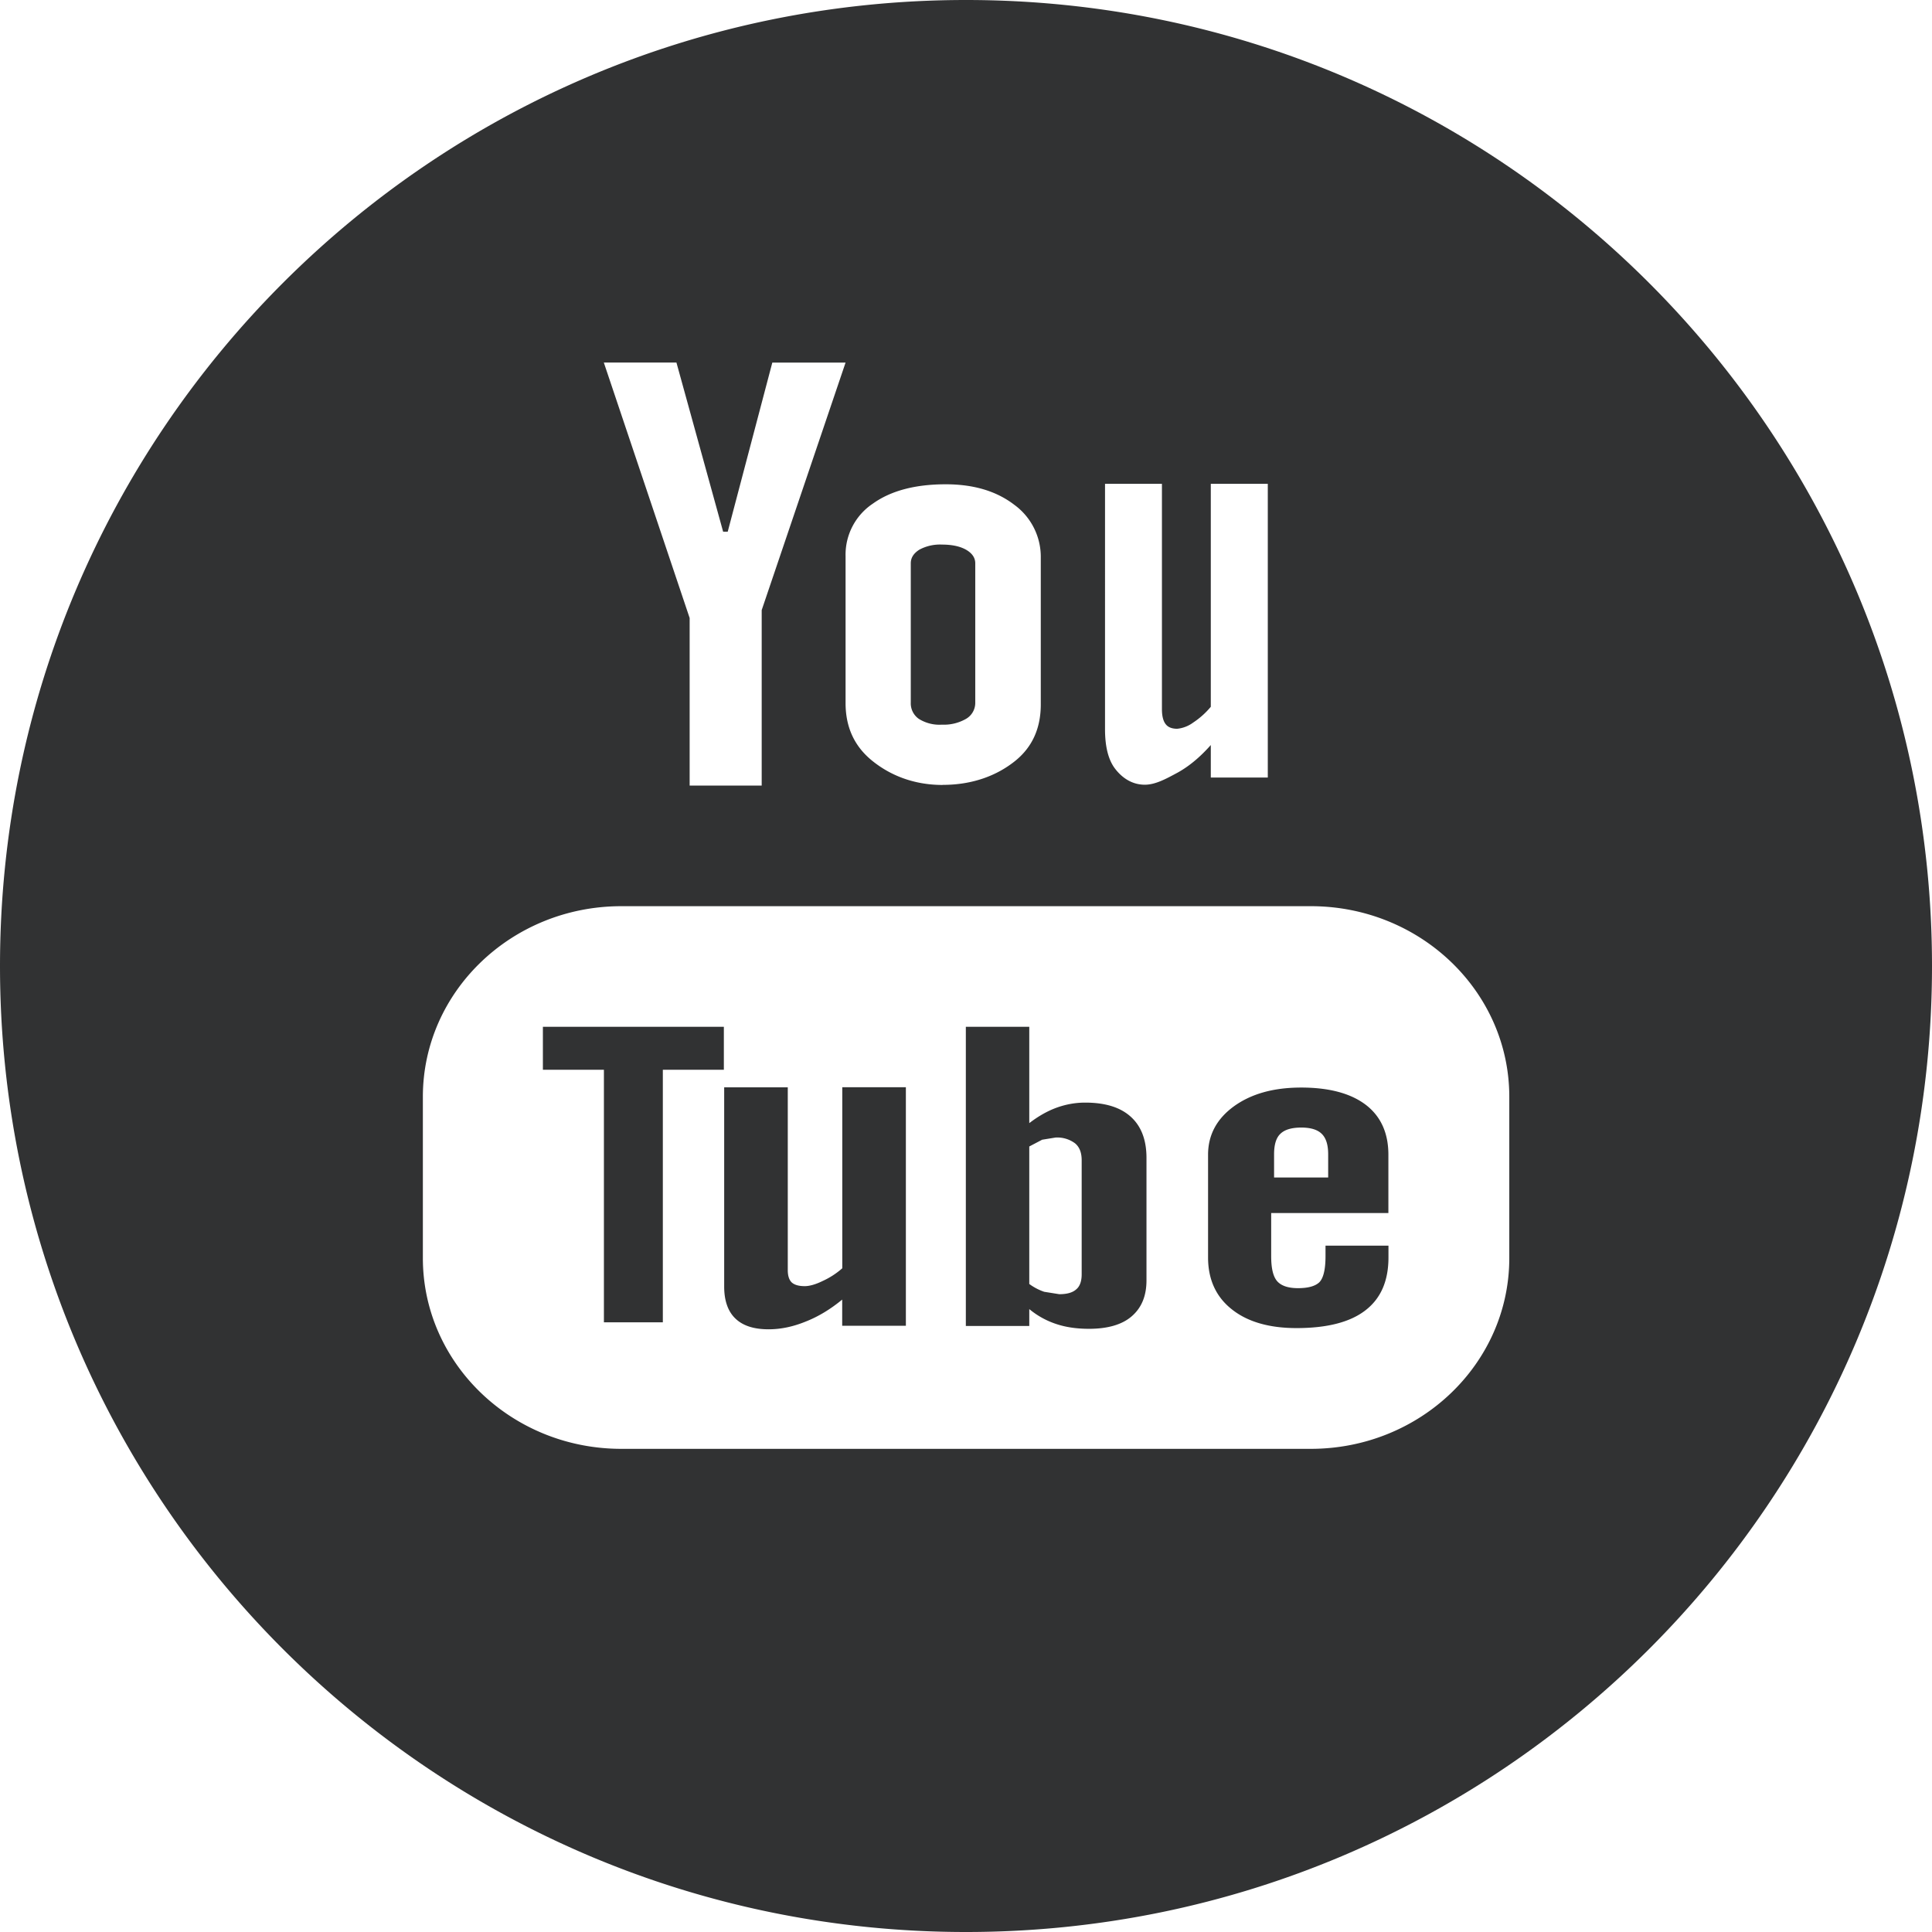 <svg xmlns="http://www.w3.org/2000/svg" width="24" height="24" viewBox="0 0 24 24">
    <path fill="#313233" fill-rule="nonzero" d="M12 0c6.628 0 12 5.373 12 12s-5.372 12-12 12S0 18.627 0 12 5.372 0 12 0zm-.29 9.75c.38 0 .677-.12.894-.292.217-.172.325-.407.325-.708V6.93a.8.8 0 0 0-.33-.66c-.222-.17-.505-.254-.851-.254-.379 0-.682.08-.906.241a.762.762 0 0 0-.338.652v1.825c0 .3.11.537.329.715.219.178.512.302.877.302zm-.396-2.752c0-.07.036-.125.107-.17a.541.541 0 0 1 .28-.063c.124 0 .224.021.3.064.076.044.114.1.114.169v1.729a.229.229 0 0 1-.113.202.554.554 0 0 1-.302.073.482.482 0 0 1-.286-.072.235.235 0 0 1-.1-.203v-1.73zm2.908 2.75c.133 0 .269-.076.41-.152.142-.079.278-.193.409-.341v.404h.708V6.01h-.708v2.77c-.066.079-.14.144-.219.196a.402.402 0 0 1-.198.077c-.066 0-.115-.019-.144-.058-.03-.038-.046-.1-.046-.186V6.01h-.707V9.06c0 .217.042.38.124.488.083.109.206.2.37.2zm2.06 1.509H7.718c-1.361 0-2.465 1.061-2.465 2.368v2.003c0 1.308 1.104 2.37 2.465 2.37h8.565c1.362 0 2.466-1.062 2.466-2.37v-2.003c0-1.307-1.104-2.368-2.465-2.368zm-7.29 2.032h-.758v3.137h-.732v-3.137h-.758v-.534h2.248v.534zm2.26 3.18h-.79v-.325c-.146.12-.297.212-.456.274-.157.064-.31.095-.458.095-.183 0-.32-.044-.413-.134-.091-.087-.139-.22-.139-.396v-2.476h.79v2.272c0 .07.017.12.048.151.035.032.09.047.163.047.057 0 .132-.02.22-.063.09-.041.171-.093.246-.159v-2.249h.79v2.963zm2.99-.564c0 .195-.062.342-.184.447-.12.104-.3.155-.53.155-.153 0-.29-.02-.408-.06a1.028 1.028 0 0 1-.334-.185v.21h-.788v-3.717h.788v1.197c.107-.082.218-.147.334-.19.12-.044.24-.065.36-.065.247 0 .435.057.565.174.131.117.197.288.197.513v1.521zm3.004-.836h-1.455v.536c0 .149.024.252.074.31.051.058.138.087.259.087.127 0 .214-.025.265-.073.05-.05.077-.157.077-.325v-.13h.782v.146c0 .291-.094.51-.287.658-.19.147-.476.22-.855.22-.34 0-.61-.078-.805-.234-.195-.154-.294-.37-.294-.643v-1.277c0-.245.108-.447.324-.603.215-.154.491-.231.832-.231.348 0 .616.072.804.215.186.143.28.35.28.619v.725zm-8.679-5.31h.895v-2.18l1.042-3.075h-.91L9.04 6.605h-.057l-.58-2.101h-.902l1.066 3.173v2.082zm4.545 4.372l-.166.027-.16.084v1.708a.687.687 0 0 0 .185.097l.188.03c.096 0 .166-.02.21-.06.045-.037.068-.1.068-.187v-1.417c0-.093-.026-.163-.082-.21a.37.37 0 0 0-.243-.072zm3.054-.124c-.122 0-.208.026-.261.078-.053.05-.078.136-.078.255v.287h.672v-.287c0-.12-.027-.204-.08-.255-.052-.052-.138-.078-.253-.078z"/>
</svg>

